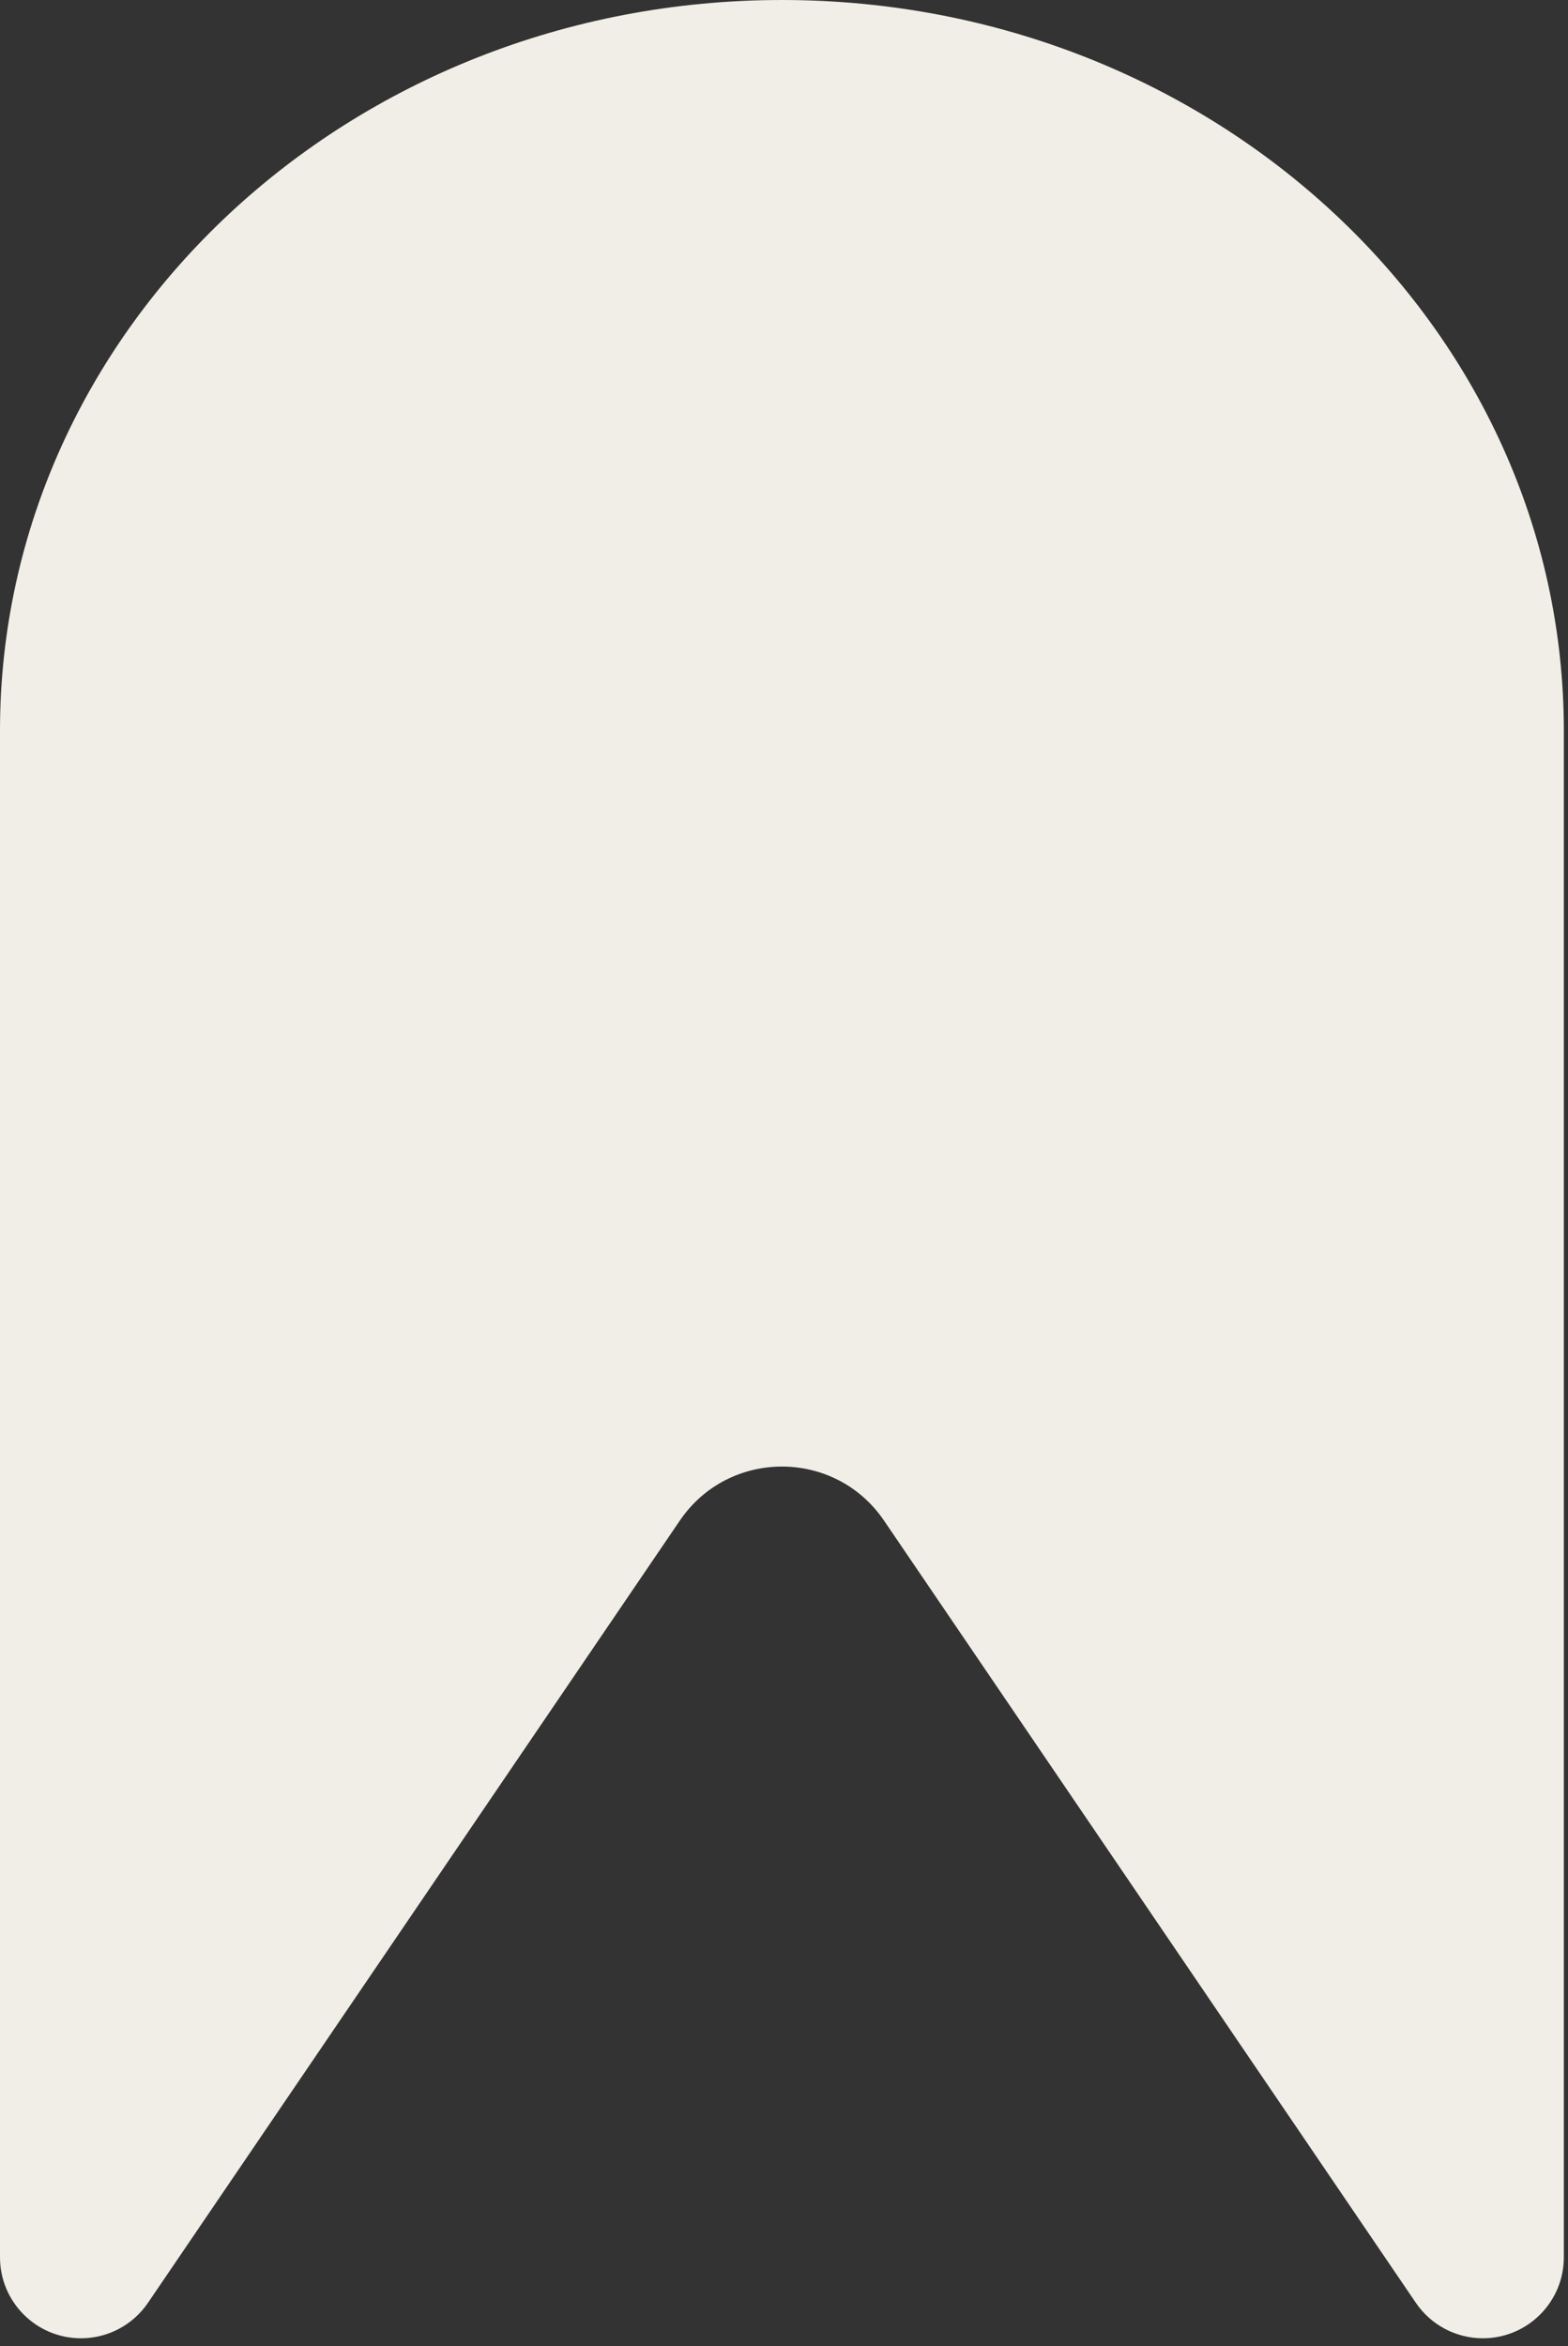 <svg width="127" height="190" viewBox="0 0 127 190" fill="none" xmlns="http://www.w3.org/2000/svg">
<rect x="0" y="0" width="127" height="190" fill="#333333" stroke="none"/>
<path d="M120.102 189.367C123.725 189.367 126.663 186.43 126.663 182.806V59.177C126.663 26.494 98.308 0 63.331 0C28.354 0 0 26.494 0 59.177V182.806C0 186.43 2.937 189.367 6.56 189.367V189.367C8.732 189.367 10.764 188.292 11.985 186.495L55.062 123.147C59.031 117.311 67.632 117.311 71.601 123.147L114.677 186.495C115.899 188.292 117.93 189.367 120.102 189.367V189.367Z" fill="#F0EEE6"/>
</svg>
